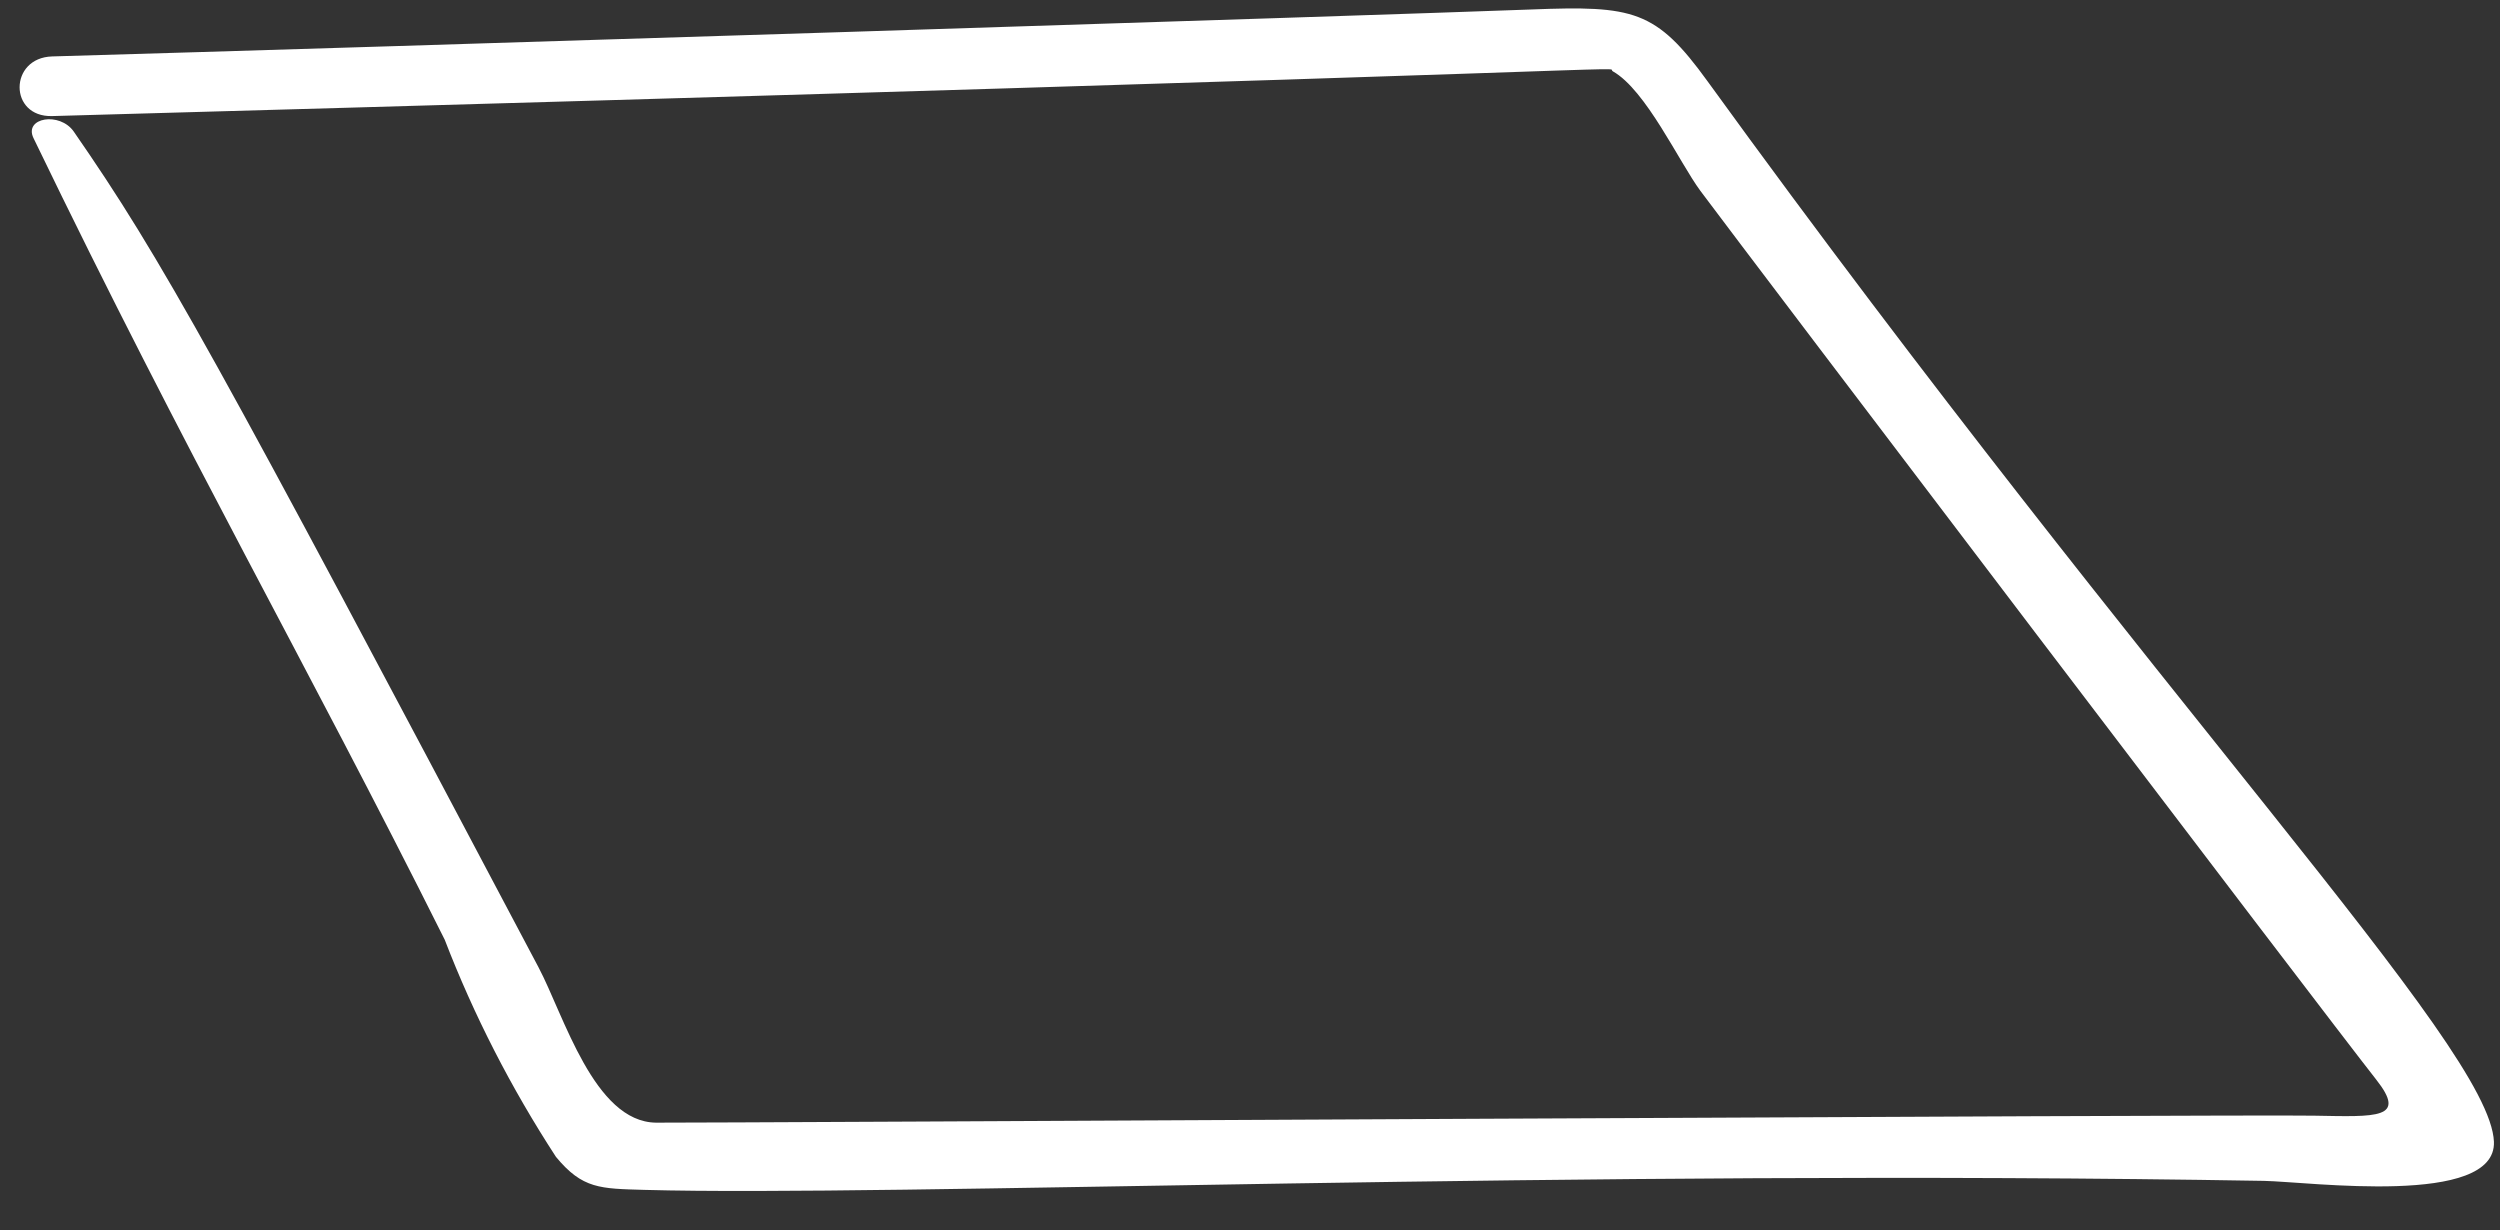 <svg width="63" height="31" viewBox="0 0 63 31" fill="none" xmlns="http://www.w3.org/2000/svg">
<rect x="0" y="0" width="63" height="31" fill="#333333" stroke="none"/>
<path d="M11.207 23.681C11.939 25.581 12.877 27.413 14.01 29.153C14.679 29.963 15.125 29.953 16.24 29.985C22.457 30.157 39.753 29.458 57.049 29.758C58.193 29.78 62.909 30.417 62.847 28.772C62.755 26.358 54.464 17.829 43.033 2.052C41.729 0.249 41.167 0.138 38.587 0.239C34.368 0.397 9.516 1.188 1.315 1.422C0.224 1.454 0.217 2.957 1.315 2.925C43.642 1.742 40.384 1.651 40.643 1.797C41.477 2.267 42.313 4.081 42.848 4.807C44.041 6.411 58.561 25.531 59.879 27.204C60.666 28.2 59.897 28.143 58.318 28.115C56.534 28.08 17.792 28.3 16.532 28.291C14.971 28.273 14.208 25.581 13.571 24.377C5.395 8.922 4.093 6.541 1.859 3.316C1.506 2.809 0.594 2.963 0.844 3.48C4.755 11.578 7.654 16.575 11.207 23.681Z" fill="white"/>
</svg>
